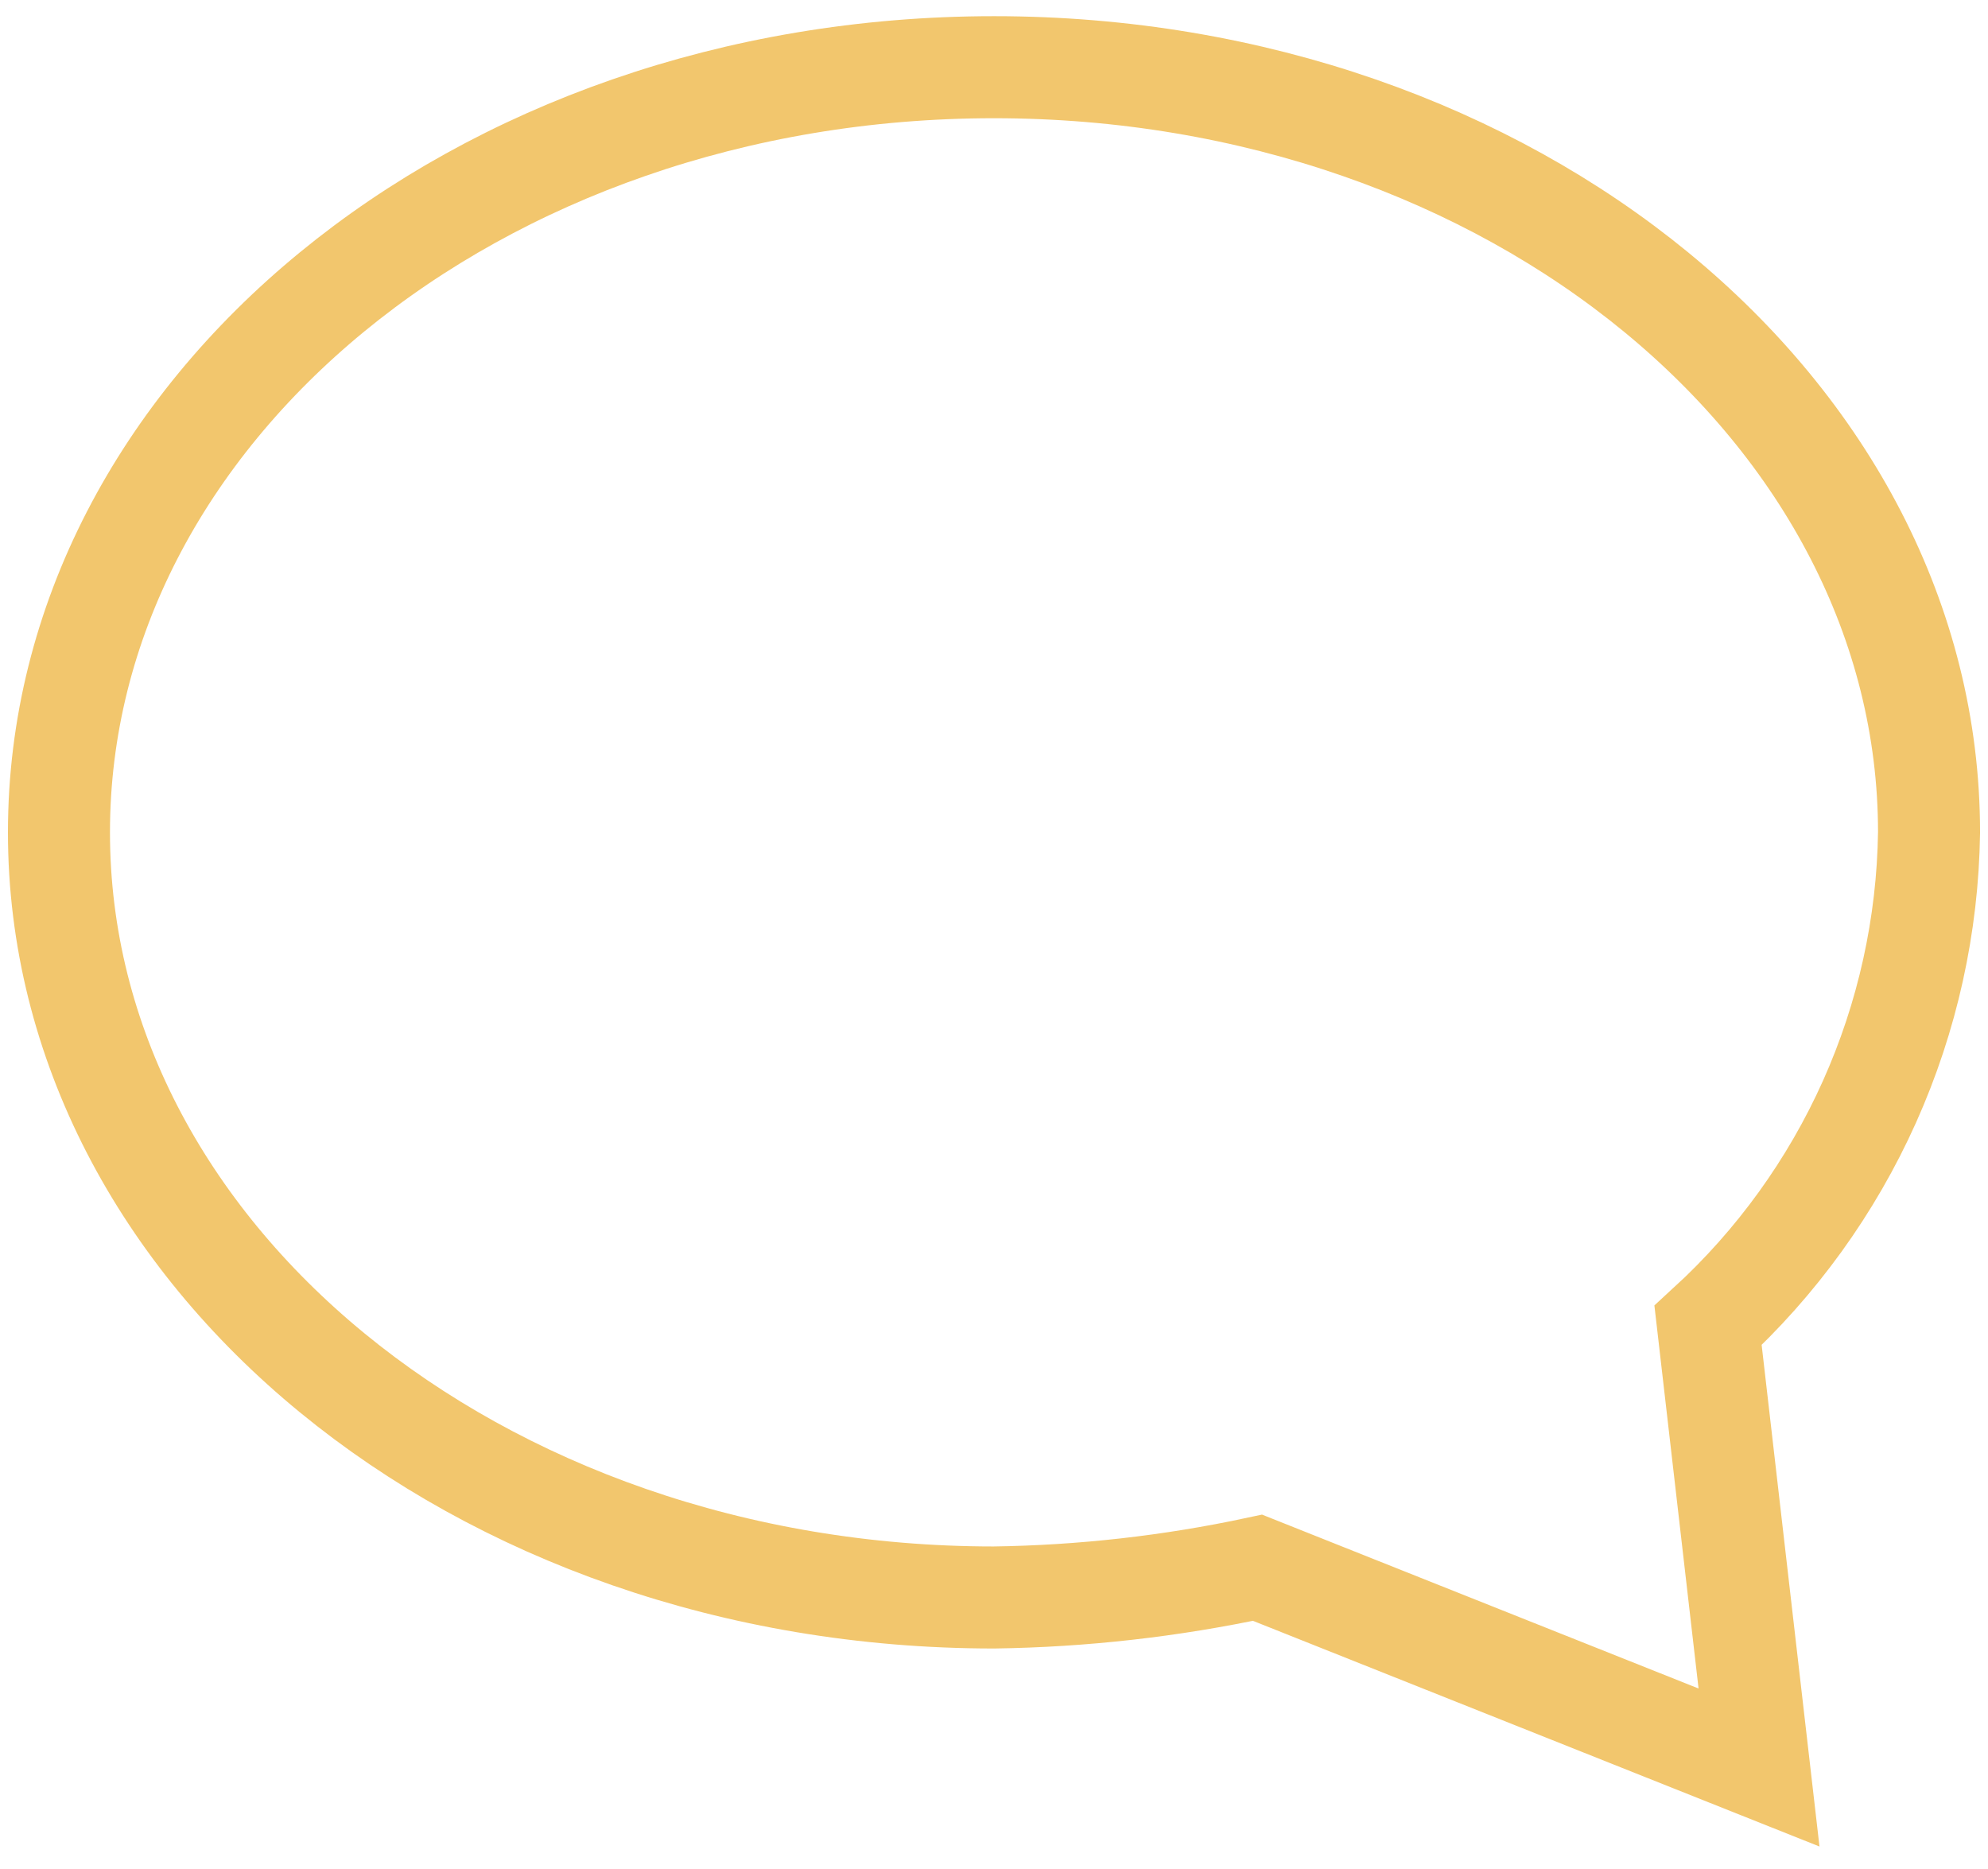 <svg width="50" height="47" viewBox="0 0 50 47" fill="none" xmlns="http://www.w3.org/2000/svg">
<path d="M42.959 33.331C44.681 31.752 46.063 29.838 47.019 27.706C47.975 25.573 48.485 23.268 48.517 20.931C48.517 10.348 38.041 1.69 25 1.69C11.959 1.69 1.483 10.348 1.483 20.931C1.483 31.514 11.959 40.172 25 40.172C27.228 40.141 29.448 39.89 31.628 39.424L44.241 44.448L42.959 33.331Z" stroke="#F2C66D" stroke-width="2.566" stroke-miterlimit="10" stroke-linecap="square"/>
</svg>
